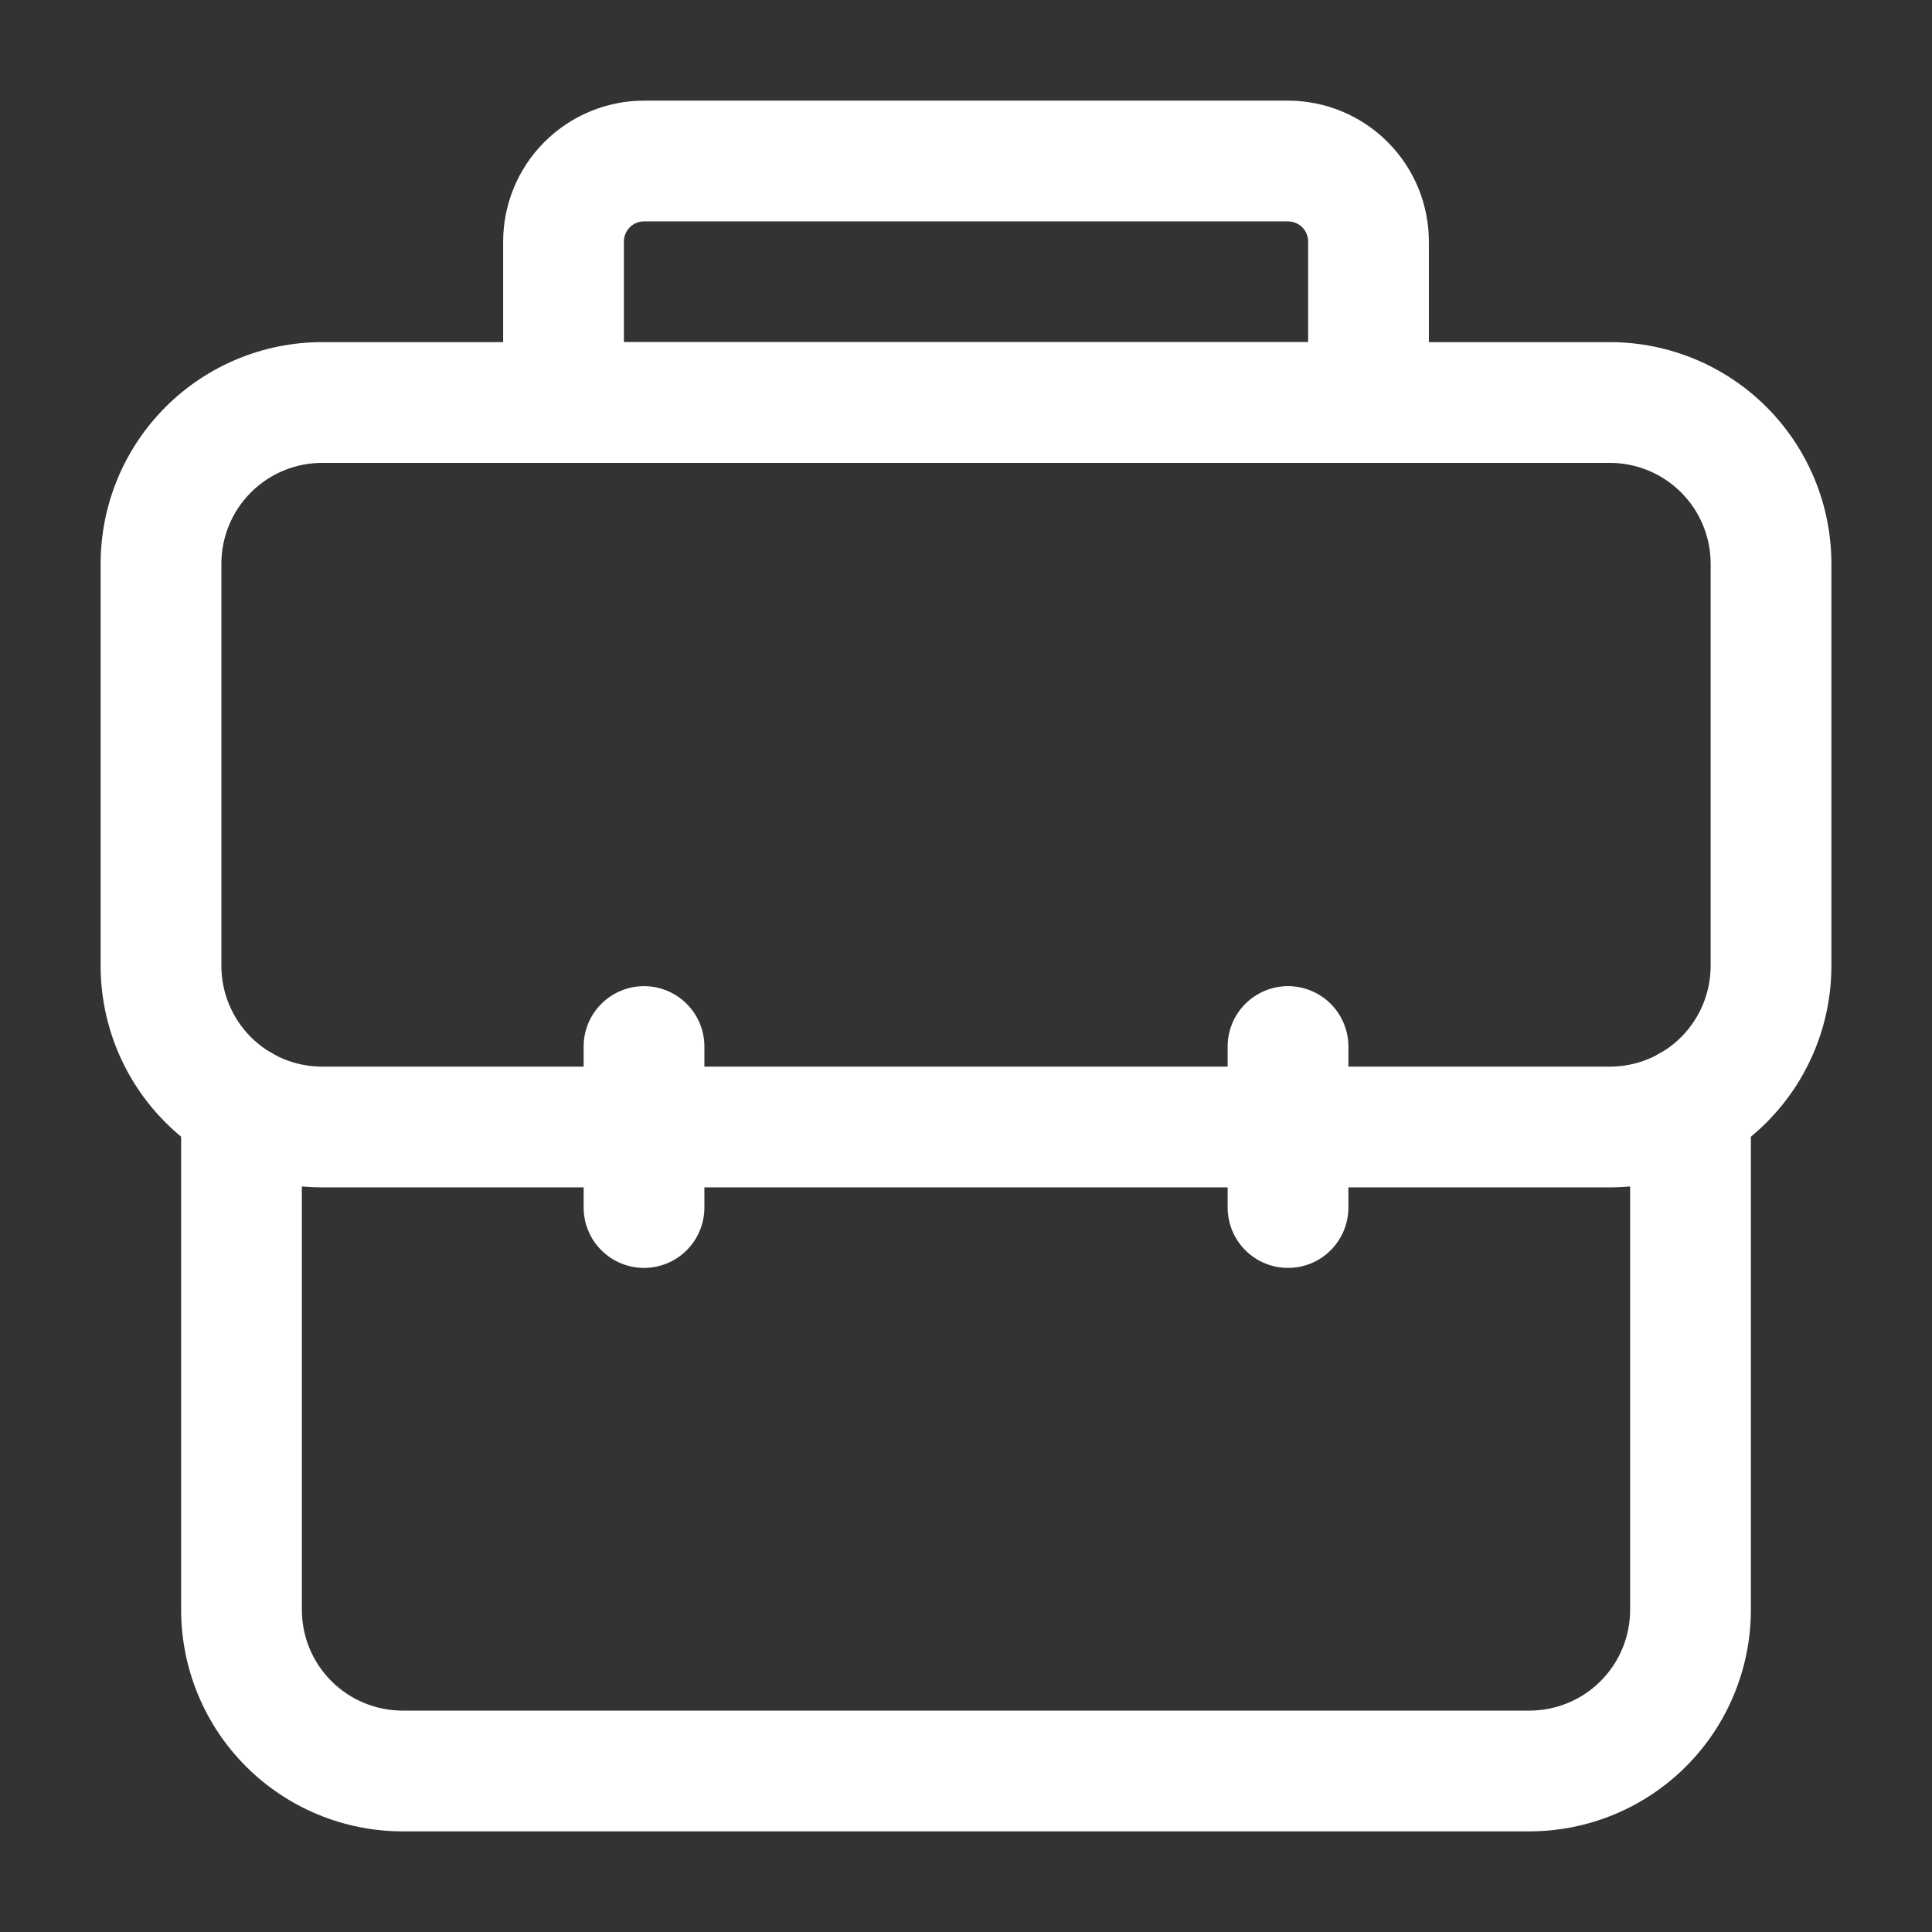 <svg width="56" height="56" viewBox="0 0 56 56" fill="none" xmlns="http://www.w3.org/2000/svg">
<rect x="0" y="0" width="56" height="56" fill="#333333" stroke="none"/>
<path d="M46.667 34.417H9.334C7.632 34.416 6.001 33.74 4.798 32.536C3.595 31.333 2.918 29.702 2.917 28.001V16.334C2.918 14.633 3.595 13.001 4.798 11.798C6.001 10.595 7.632 9.918 9.334 9.917H46.667C48.368 9.918 50 10.595 51.203 11.798C52.406 13.001 53.082 14.633 53.084 16.334V28.001C53.082 29.702 52.406 31.333 51.203 32.536C50 33.74 48.368 34.416 46.667 34.417ZM9.334 13.417C8.56 13.418 7.819 13.726 7.273 14.273C6.726 14.82 6.418 15.561 6.417 16.334V28.001C6.418 28.774 6.726 29.515 7.273 30.062C7.819 30.608 8.56 30.916 9.334 30.917H46.667C47.44 30.916 48.181 30.608 48.728 30.062C49.275 29.515 49.582 28.774 49.584 28.001V16.334C49.582 15.561 49.275 14.82 48.728 14.273C48.181 13.726 47.44 13.418 46.667 13.417H9.334Z" fill="white"/>
<path d="M39.667 13.417H16.334C15.87 13.417 15.425 13.233 15.097 12.905C14.768 12.576 14.584 12.131 14.584 11.667V7.001C14.585 5.918 15.016 4.88 15.781 4.115C16.547 3.349 17.585 2.918 18.667 2.917H37.334C38.417 2.918 39.455 3.349 40.22 4.115C40.986 4.88 41.416 5.918 41.417 7.001V11.667C41.417 12.131 41.233 12.576 40.905 12.905C40.577 13.233 40.131 13.417 39.667 13.417ZM18.084 9.917H37.917V7.001C37.917 6.846 37.856 6.697 37.746 6.588C37.637 6.479 37.489 6.417 37.334 6.417H18.667C18.513 6.417 18.364 6.479 18.255 6.588C18.145 6.697 18.084 6.846 18.084 7.001V9.917Z" fill="white"/>
<path d="M44.333 53.083H11.667C9.965 53.081 8.334 52.405 7.131 51.202C5.928 49.999 5.252 48.368 5.25 46.667V32.037C5.25 31.573 5.434 31.127 5.763 30.799C6.091 30.471 6.536 30.287 7 30.287C7.464 30.287 7.909 30.471 8.237 30.799C8.566 31.127 8.75 31.573 8.75 32.037V46.667C8.751 47.44 9.059 48.181 9.606 48.728C10.152 49.274 10.893 49.582 11.667 49.583H44.333C45.106 49.582 45.848 49.274 46.394 48.728C46.941 48.181 47.249 47.44 47.25 46.667V32.037C47.25 31.573 47.434 31.127 47.763 30.799C48.091 30.471 48.536 30.287 49 30.287C49.464 30.287 49.909 30.471 50.237 30.799C50.566 31.127 50.75 31.573 50.75 32.037V46.667C50.748 48.368 50.072 49.999 48.869 51.202C47.666 52.405 46.035 53.081 44.333 53.083Z" fill="white"/>
<path d="M18.667 36.751C18.203 36.751 17.758 36.567 17.43 36.239C17.101 35.91 16.917 35.465 16.917 35.001V30.334C16.917 29.87 17.101 29.425 17.43 29.097C17.758 28.769 18.203 28.584 18.667 28.584C19.131 28.584 19.576 28.769 19.904 29.097C20.233 29.425 20.417 29.87 20.417 30.334V35.001C20.417 35.465 20.233 35.91 19.904 36.239C19.576 36.567 19.131 36.751 18.667 36.751Z" fill="white"/>
<path d="M37.334 36.751C36.87 36.751 36.425 36.567 36.096 36.239C35.768 35.91 35.584 35.465 35.584 35.001V30.334C35.584 29.87 35.768 29.425 36.096 29.097C36.425 28.769 36.87 28.584 37.334 28.584C37.798 28.584 38.243 28.769 38.571 29.097C38.9 29.425 39.084 29.87 39.084 30.334V35.001C39.084 35.465 38.9 35.91 38.571 36.239C38.243 36.567 37.798 36.751 37.334 36.751Z" fill="white"/>
</svg>
